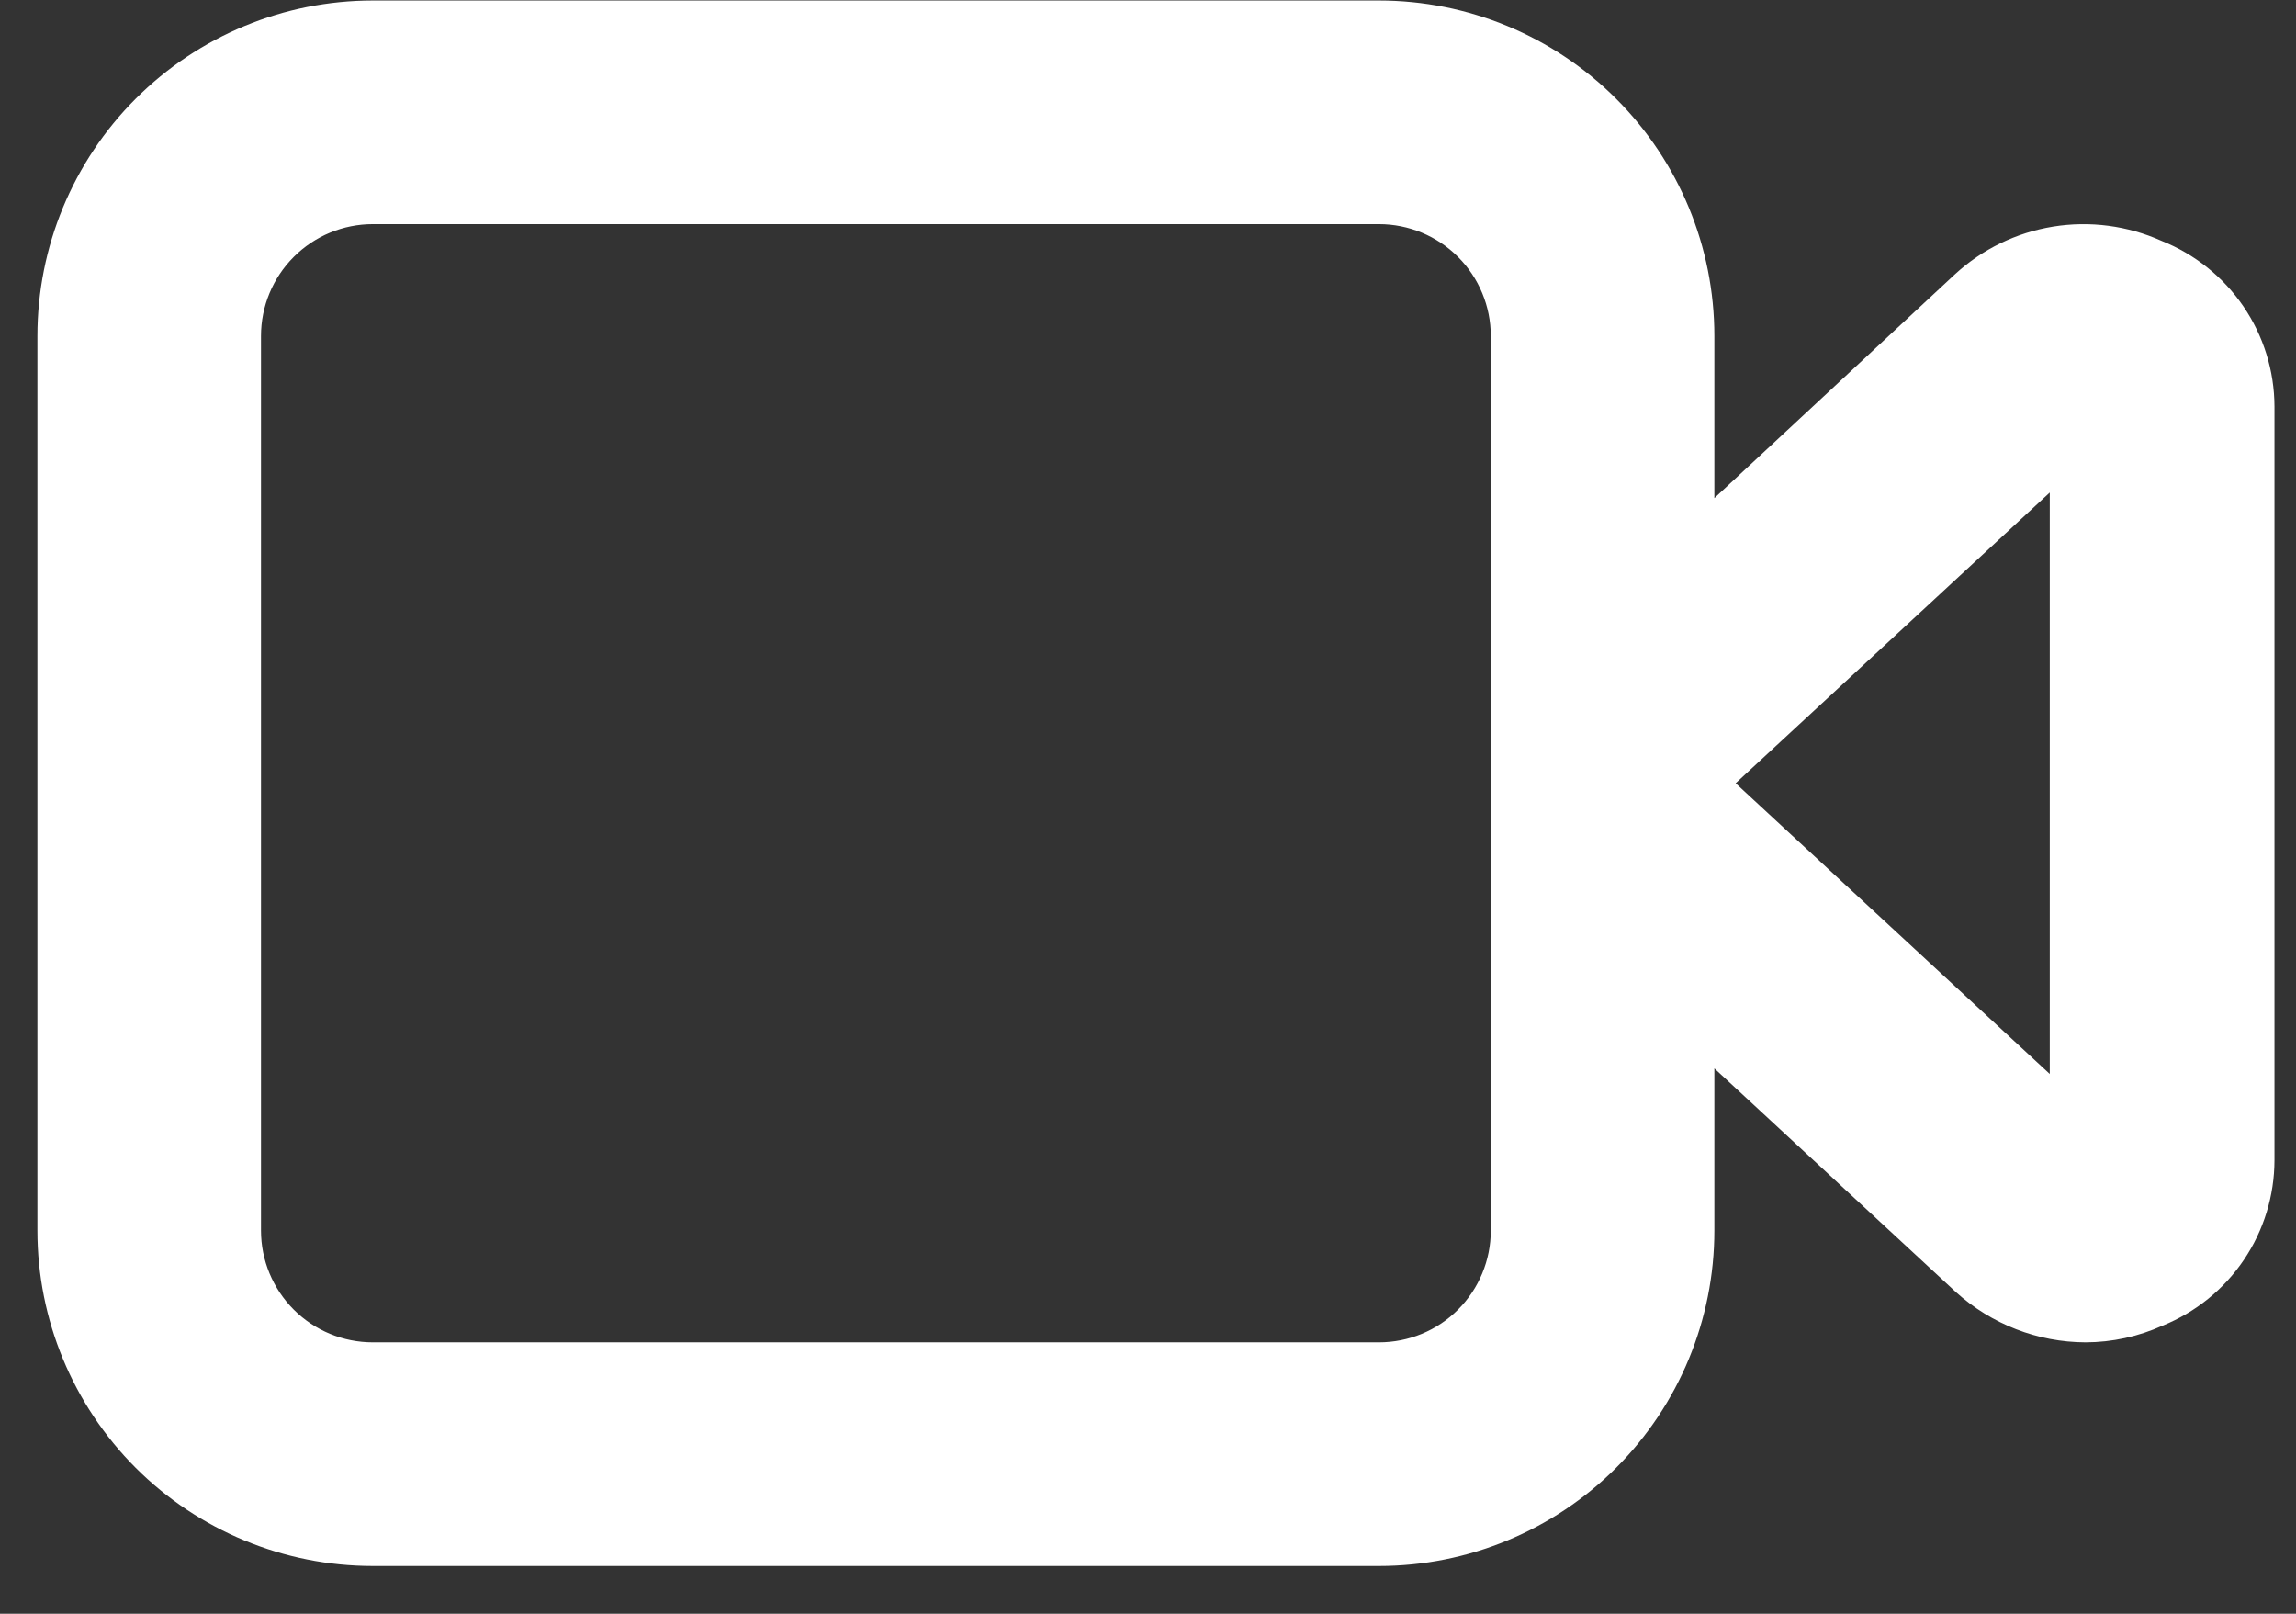 <svg width="37" height="26" viewBox="0 0 37 26" fill="none" xmlns="http://www.w3.org/2000/svg">
<rect x="0" y="0" width="37" height="26" fill="#333333" stroke="none"/>
<path d="M34.834 3.881C34.286 3.635 33.678 3.555 33.086 3.651C32.493 3.747 31.942 4.015 31.501 4.422L27.627 8.025V5.413C27.627 3.979 27.058 2.605 26.044 1.591C25.031 0.577 23.656 0.008 22.222 0.008H6.008C4.575 0.008 3.2 0.577 2.186 1.591C1.173 2.605 0.603 3.979 0.603 5.413V19.826C0.603 21.259 1.173 22.634 2.186 23.648C3.2 24.661 4.575 25.23 6.008 25.23H22.222C23.656 25.23 25.031 24.661 26.044 23.648C27.058 22.634 27.627 21.259 27.627 19.826V17.213L31.519 20.817C32.092 21.335 32.836 21.624 33.608 21.627C34.037 21.626 34.461 21.534 34.852 21.357C35.383 21.142 35.838 20.774 36.159 20.299C36.48 19.824 36.652 19.264 36.653 18.691V6.548C36.651 5.973 36.476 5.411 36.152 4.936C35.827 4.461 35.368 4.094 34.834 3.881ZM24.024 19.826C24.024 20.303 23.834 20.762 23.496 21.1C23.159 21.438 22.7 21.627 22.222 21.627H6.008C5.53 21.627 5.072 21.438 4.734 21.1C4.396 20.762 4.206 20.303 4.206 19.826V5.413C4.206 4.935 4.396 4.477 4.734 4.139C5.072 3.801 5.53 3.611 6.008 3.611H22.222C22.7 3.611 23.159 3.801 23.496 4.139C23.834 4.477 24.024 4.935 24.024 5.413V19.826ZM33.032 17.303L27.97 12.619L33.032 7.935V17.303Z" fill="white"/>
</svg>
